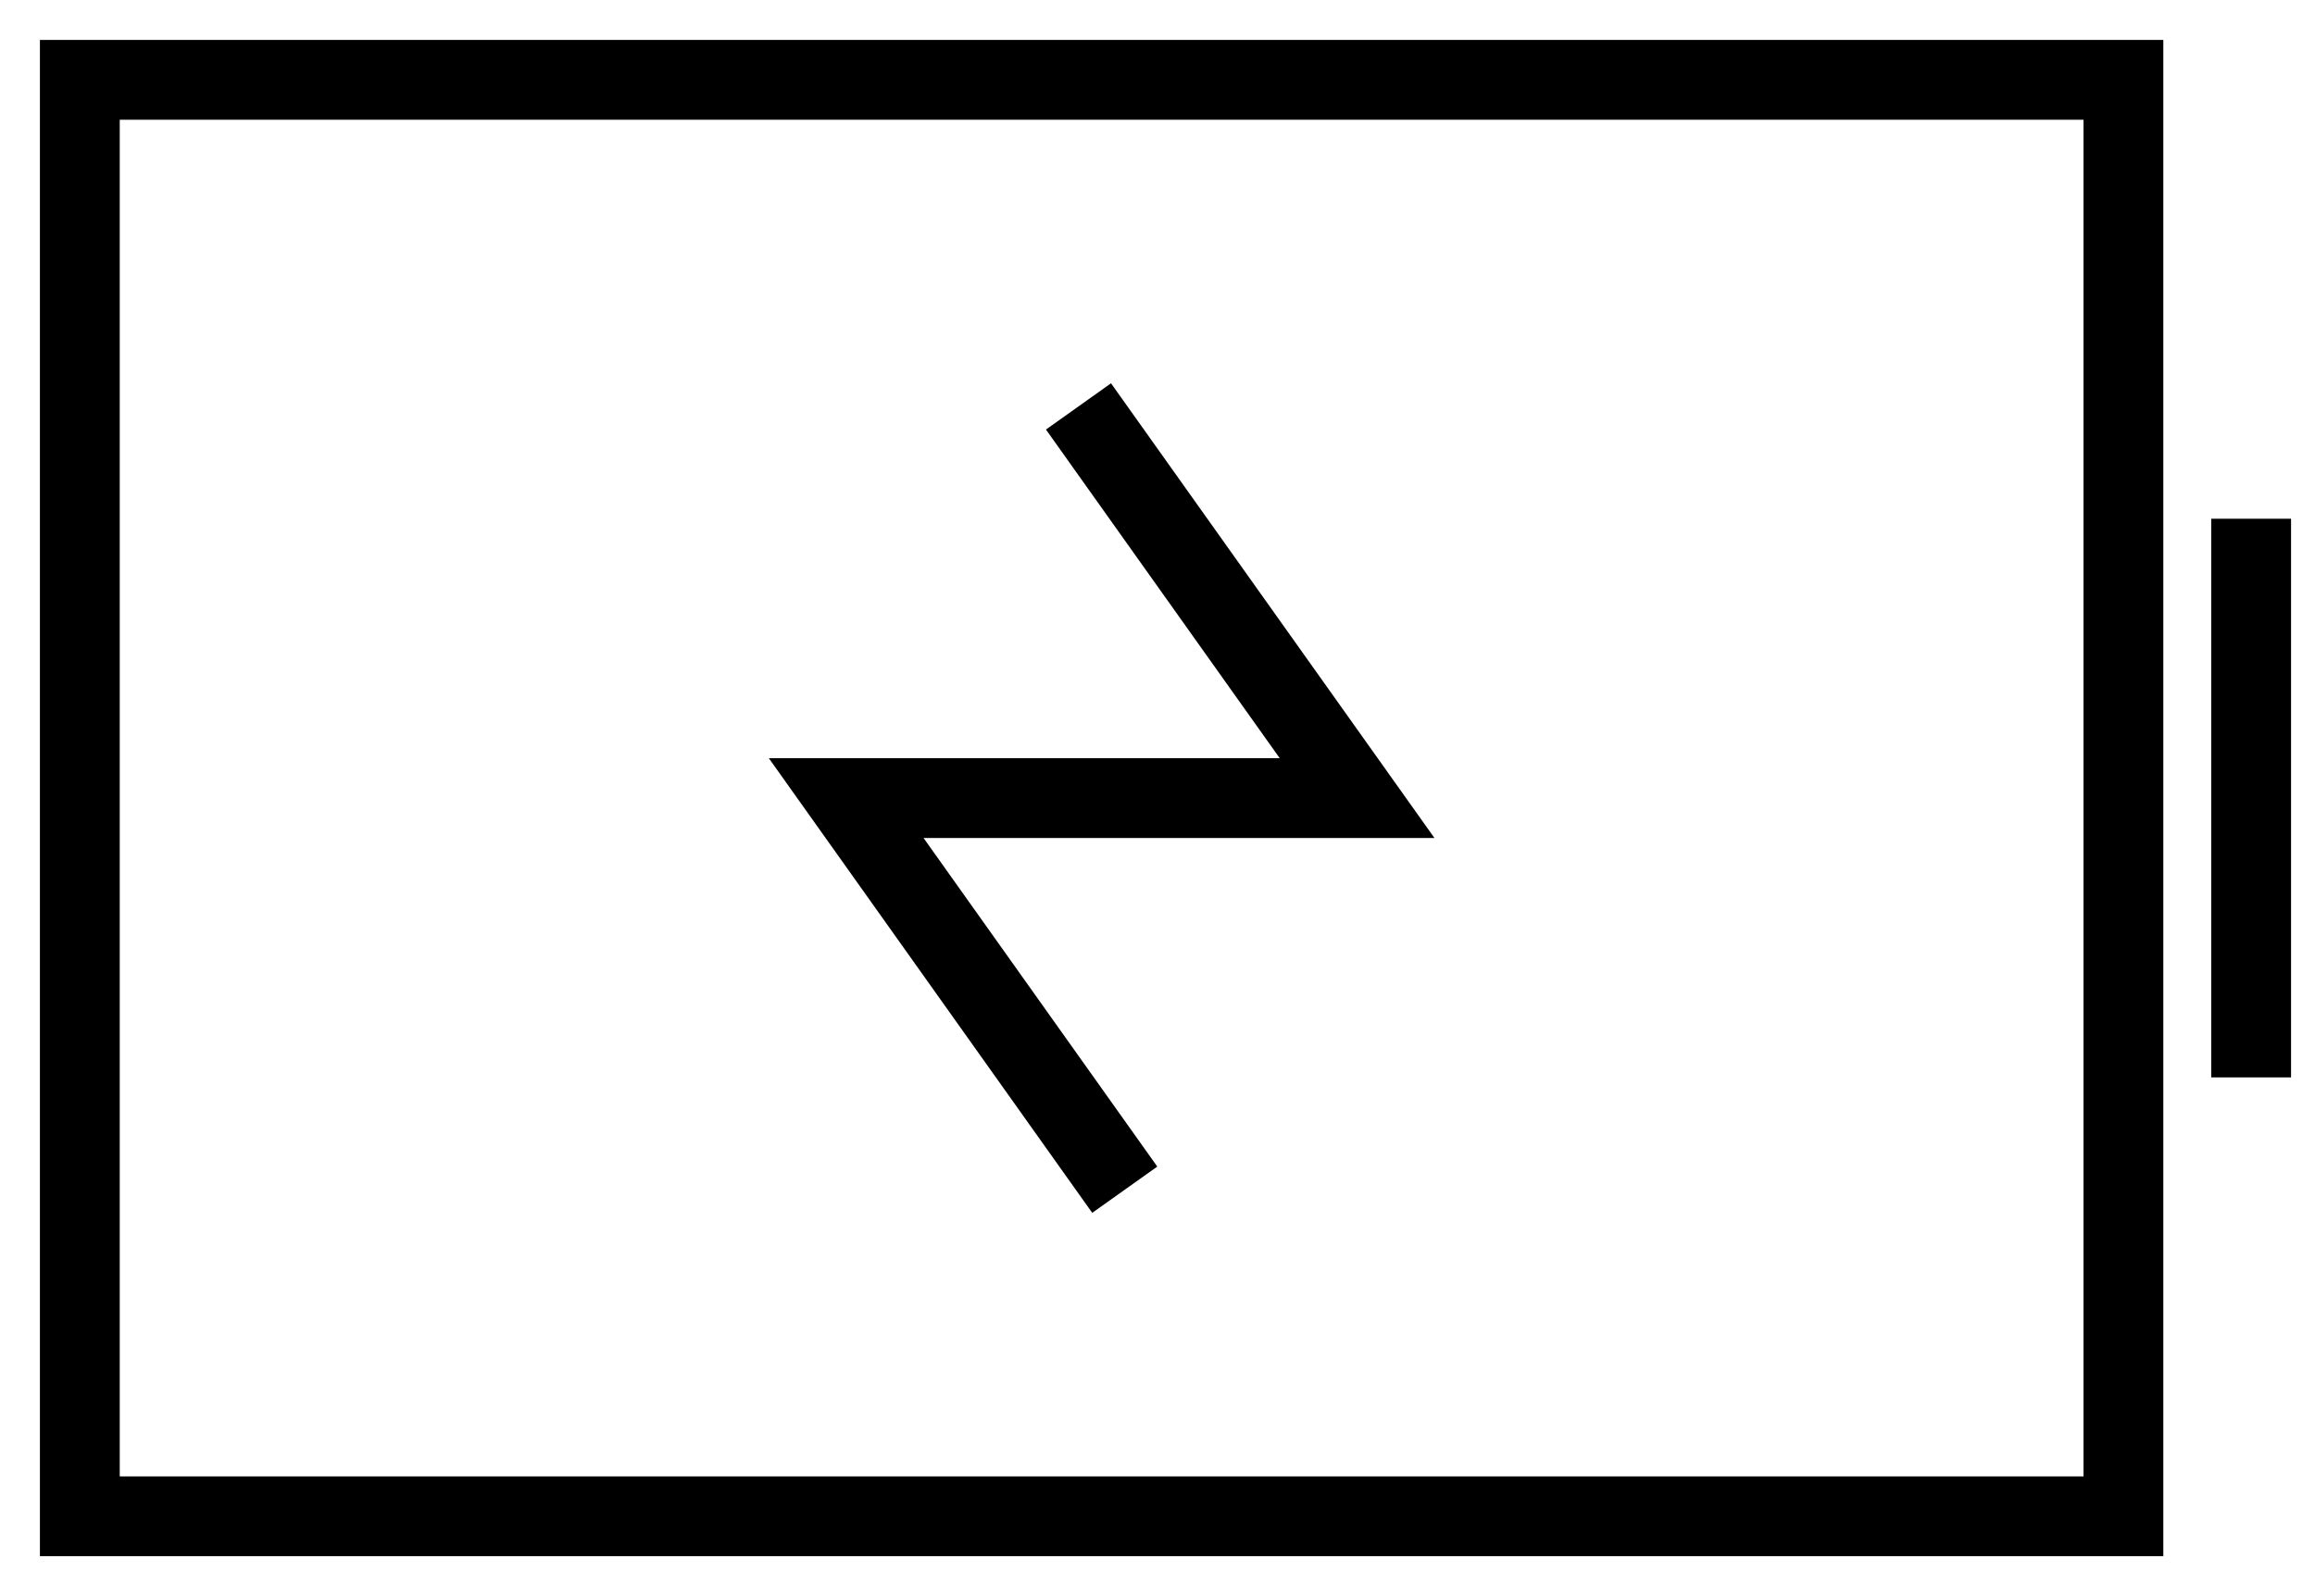 <svg xmlns="http://www.w3.org/2000/svg" width="29" height="20" viewBox="0 0 29 20"><g stroke="#000" fill="none" fill-rule="evenodd" stroke-linecap="square"><path d="M28.2 13V7M26.6 1H1v18h25.6z"></path><path d="M13.8 5.5 17 10h-6.4l3.2 4.5"></path></g></svg>